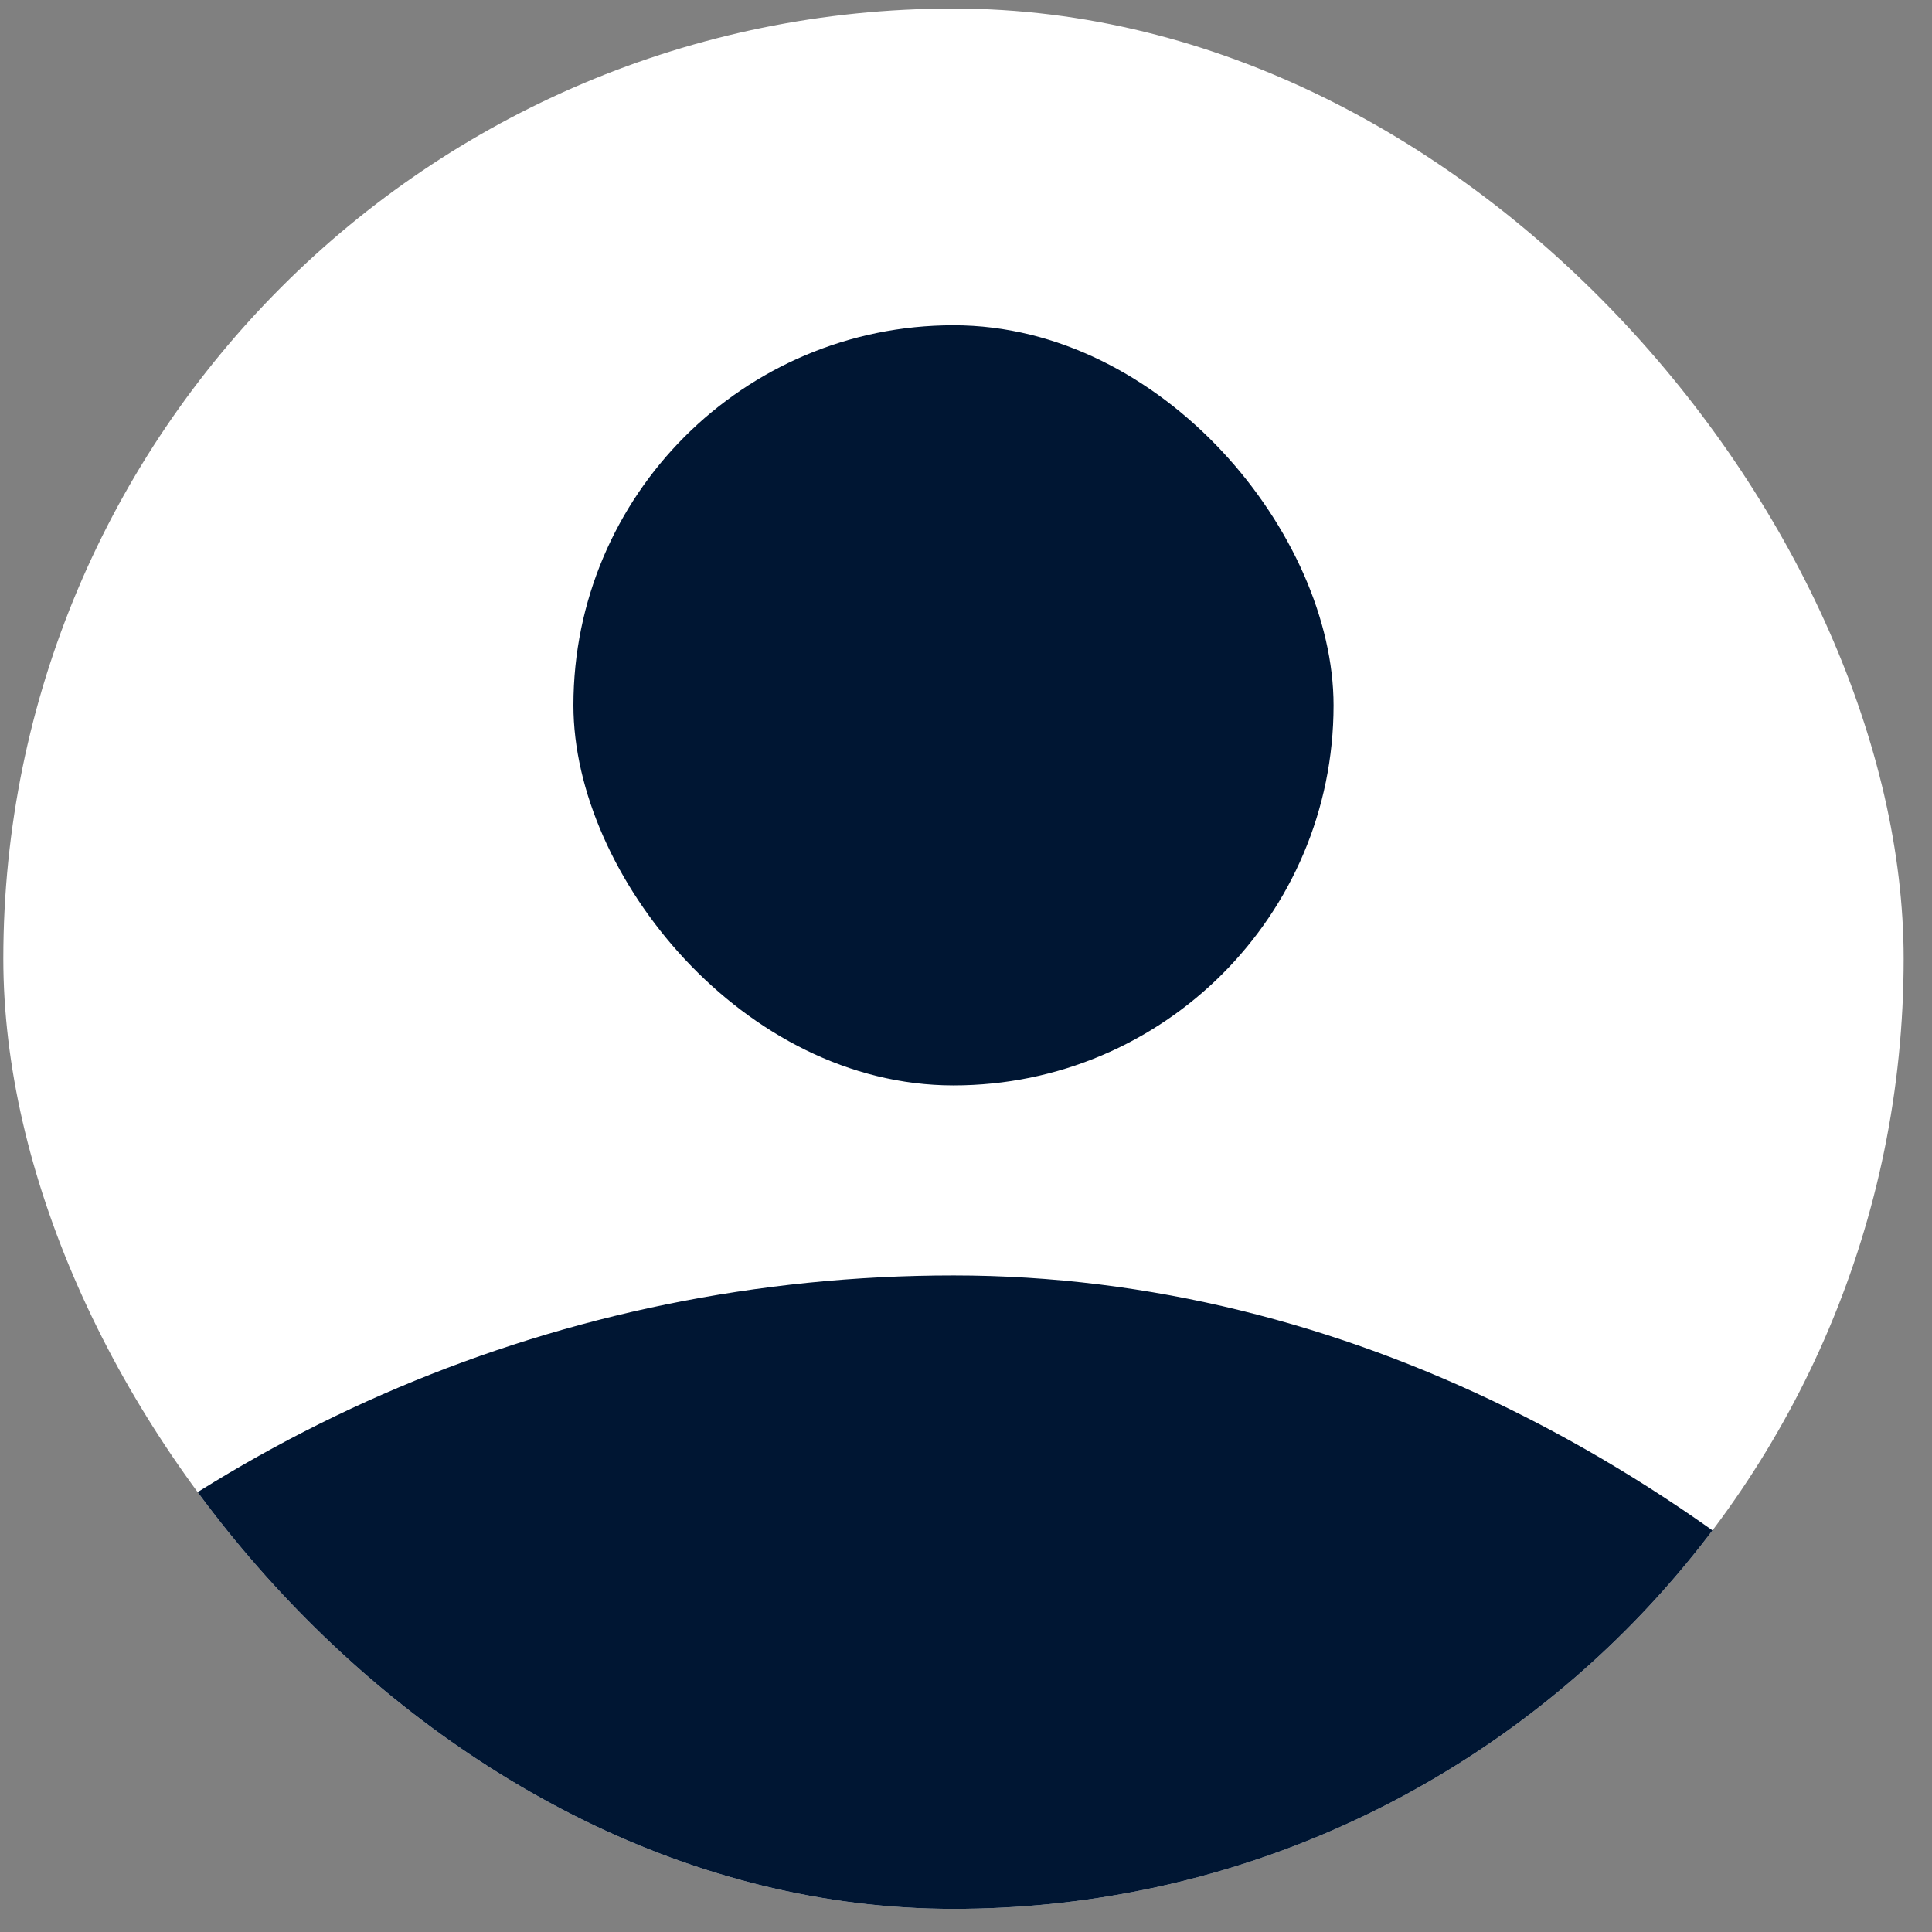 <svg width="61" height="61" viewBox="0 0 61 61" fill="none" xmlns="http://www.w3.org/2000/svg">
<rect x="0" y="0" width="61" height="61" fill="#808080" stroke="none"/>
<g clip-path="url(#clip0_35_14551)">
<rect x="0.105" y="0.27" width="60" height="60" rx="30" fill="white"/>
<rect x="18.105" y="10.27" width="24" height="24" rx="12" fill="#001633"/>
<rect x="-14.895" y="40.27" width="90" height="90" rx="45" fill="#001633"/>
</g>
<defs>
<clipPath id="clip0_35_14551">
<rect x="0.105" y="0.27" width="60" height="60" rx="30" fill="white"/>
</clipPath>
</defs>
</svg>
